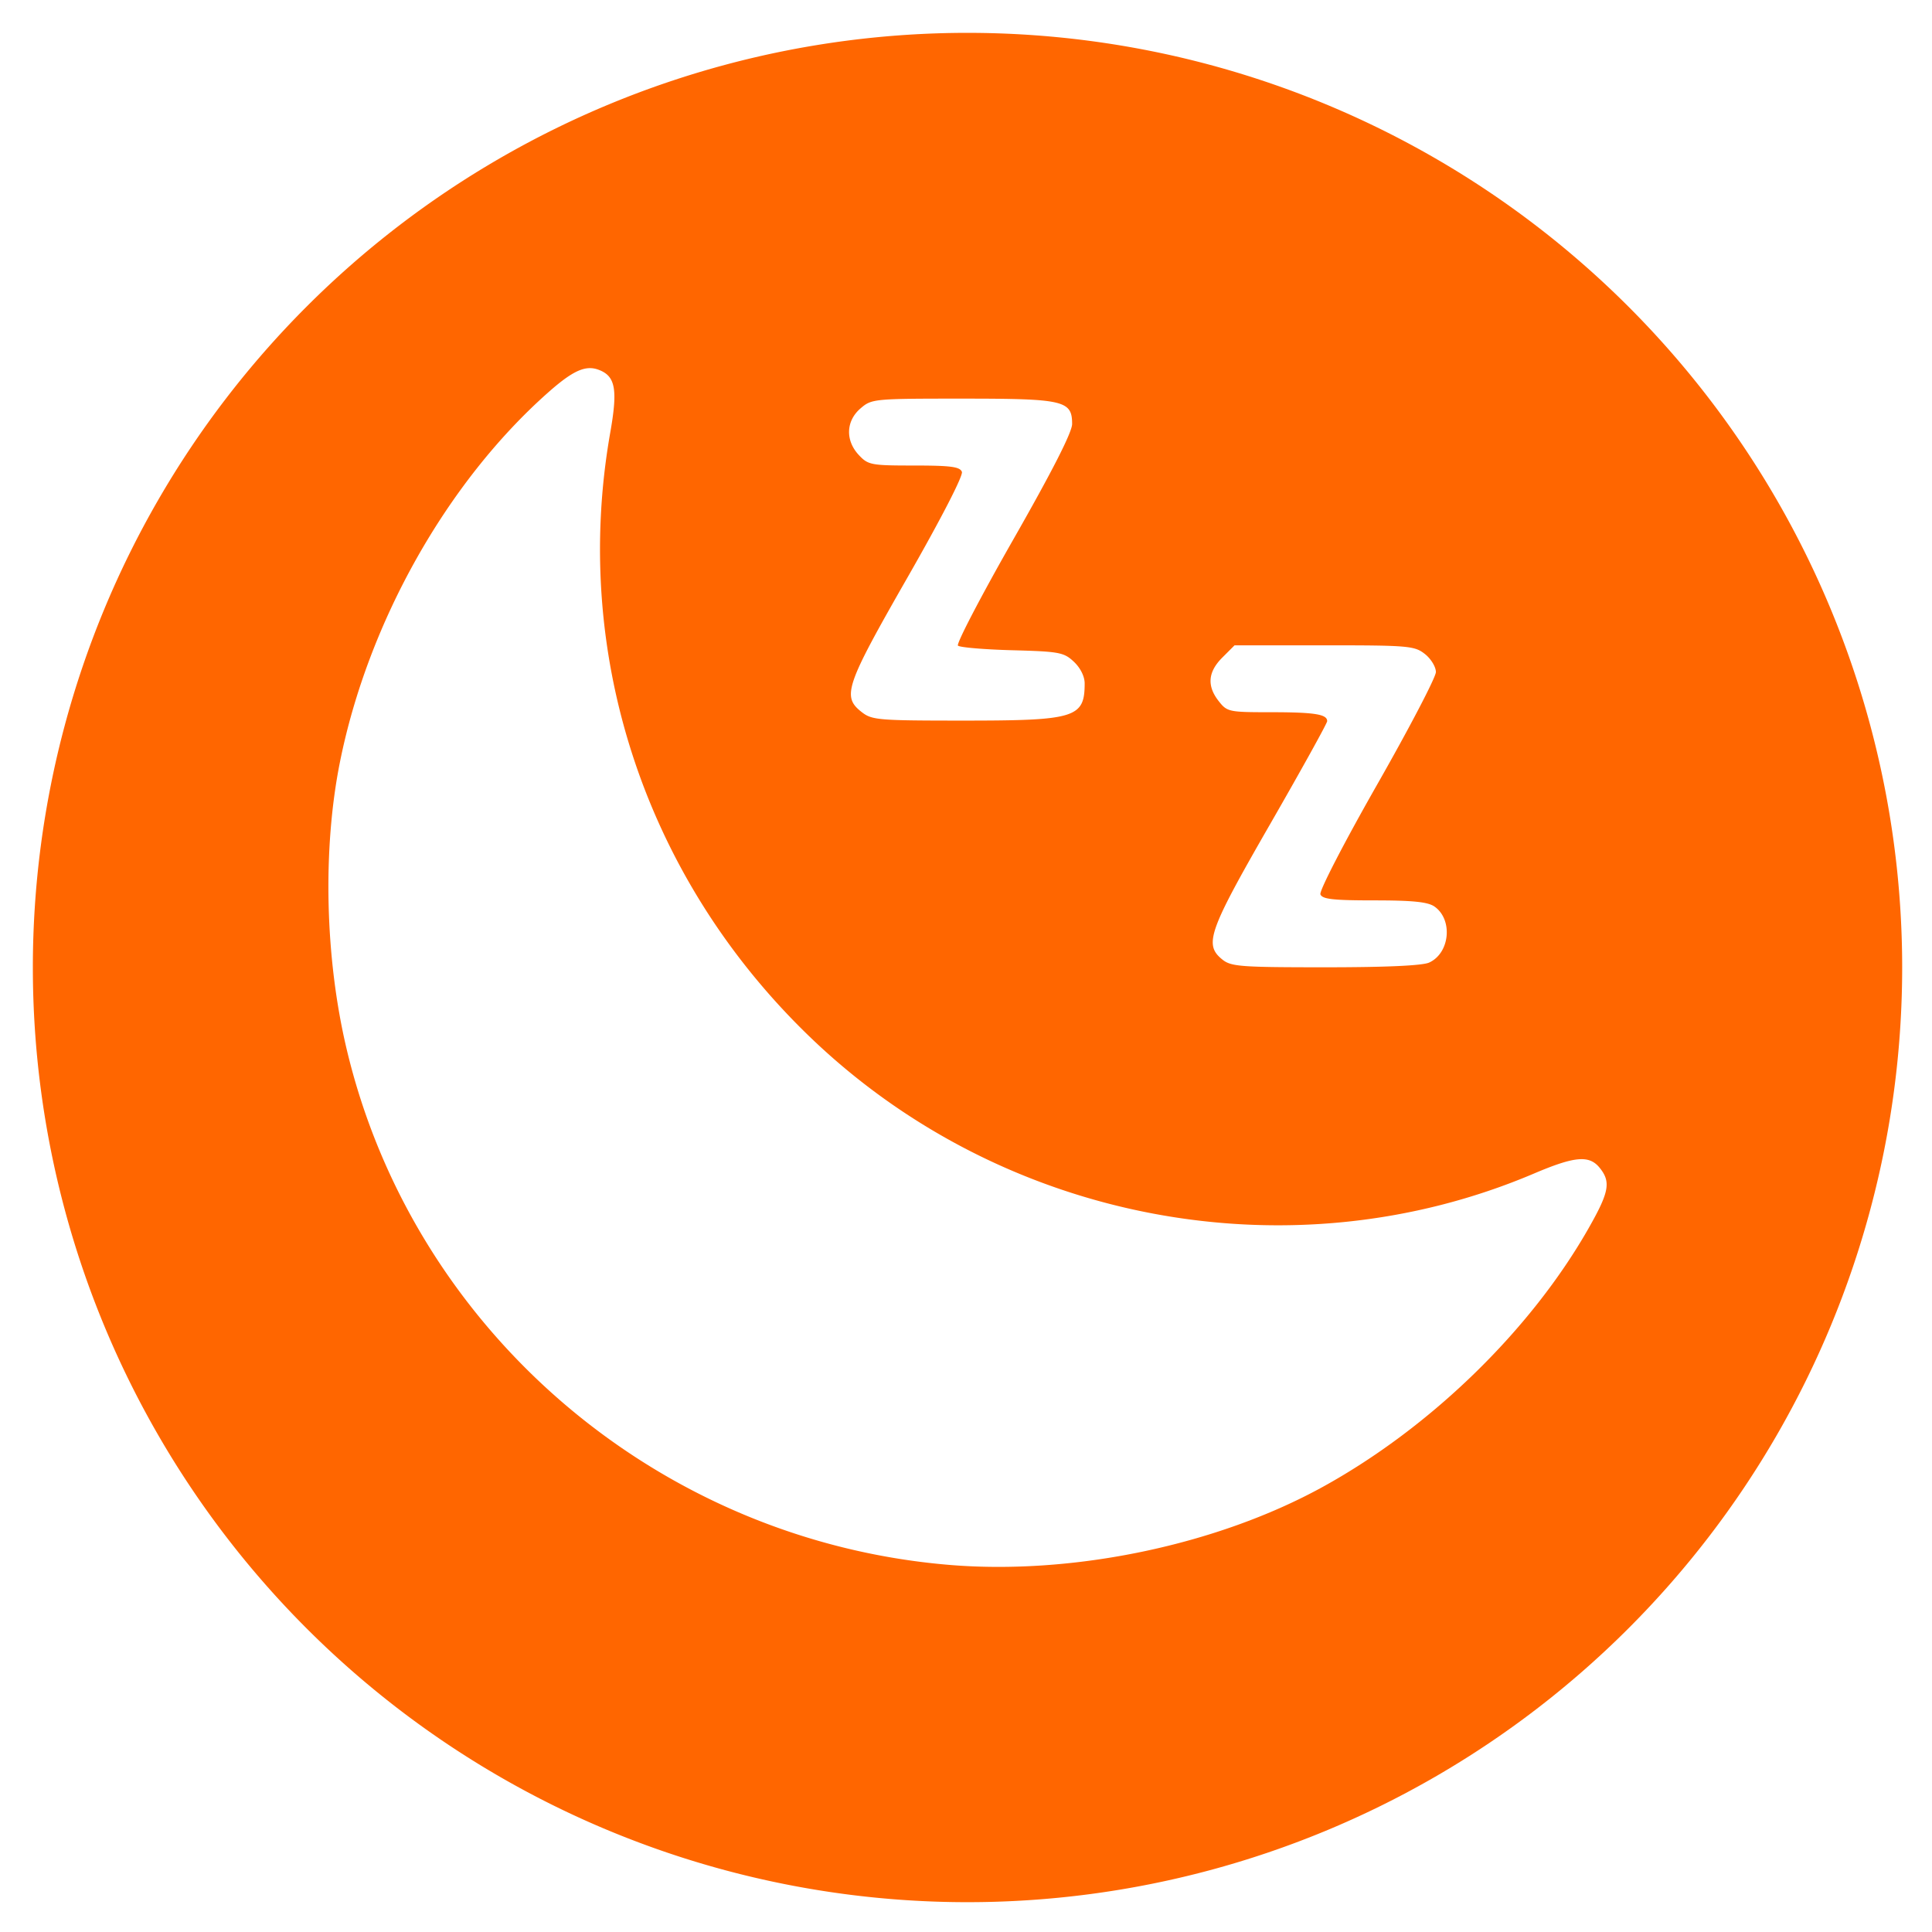 <?xml version="1.0" encoding="UTF-8" standalone="no"?>
<!-- Created with Inkscape (http://www.inkscape.org/) -->

<svg
   viewBox="0 0 64 64"
   version="1.1"
   id="svg959"
   inkscape:version="1.1.2 (b8e25be833, 2022-02-05)"
   sodipodi:docname="Moradar.svg"
   xmlns:inkscape="http://www.inkscape.org/namespaces/inkscape"
   xmlns:sodipodi="http://sodipodi.sourceforge.net/DTD/sodipodi-0.dtd"
   xmlns="http://www.w3.org/2000/svg"
   xmlns:svg="http://www.w3.org/2000/svg">
  <sodipodi:namedview
     id="namedview961"
     pagecolor="#505050"
     bordercolor="#ffffff"
     borderopacity="1"
     inkscape:pageshadow="0"
     inkscape:pageopacity="0"
     inkscape:pagecheckerboard="1"
     inkscape:document-units="px"
     showgrid="false"
     inkscape:zoom="3.2866211"
     inkscape:cx="120.94488"
     inkscape:cy="120.94488"
     inkscape:window-width="1920"
     inkscape:window-height="991"
     inkscape:window-x="-9"
     inkscape:window-y="-9"
     inkscape:window-maximized="1"
     inkscape:current-layer="layer1" />
  <defs
     id="defs956" />
  <g
     inkscape:label="Layer 1"
     inkscape:groupmode="layer"
     id="layer1">
    <path
       id="path1042"
       style="fill:#ff6600;stroke-width:2;stroke-linecap:square;paint-order:markers stroke fill;stop-color:#000000"
       d="M 120.945 4.107 A 116.837 116.837 0 0 0 4.107 120.945 A 116.837 116.837 0 0 0 120.945 237.781 A 116.837 116.837 0 0 0 237.781 120.945 A 116.837 116.837 0 0 0 120.945 4.107 z M 73.584 46.023 C 74.012 45.999 74.418 46.069 74.828 46.223 C 76.936 47.01 77.24 48.651 76.285 54.072 C 71.402 81.787 80.649 109.787 101.227 129.607 C 125.33 152.823 161.371 159.622 191.777 146.689 C 196.863 144.527 198.662 144.371 199.965 145.98 C 201.397 147.749 201.162 149.01 198.551 153.592 C 191.307 166.303 178.828 178.439 165.381 185.852 C 152.145 193.148 134.109 196.915 118.633 195.617 C 82.263 192.567 51.674 166.366 43.324 131.109 C 40.62 119.692 40.31 106.124 42.502 95.225 C 46.012 77.772 55.853 60.301 68.484 49.094 C 70.823 47.019 72.299 46.096 73.584 46.023 z M 120.342 49.83 C 133.001 49.83 134.02 50.066 134.02 53.002 C 134.02 54.028 131.556 58.866 126.676 67.424 C 122.636 74.507 119.52 80.484 119.75 80.707 C 119.98 80.93 123.032 81.189 126.531 81.283 C 132.425 81.441 132.992 81.547 134.24 82.721 C 135.053 83.485 135.588 84.557 135.588 85.422 C 135.588 89.722 134.437 90.078 120.525 90.078 C 109.728 90.078 108.991 90.015 107.693 88.994 C 105.235 87.06 105.692 85.726 113.432 72.203 C 117.63 64.868 120.421 59.451 120.242 58.984 C 119.997 58.346 118.848 58.193 114.266 58.193 C 108.893 58.193 108.526 58.124 107.367 56.891 C 105.655 55.068 105.738 52.627 107.566 51.055 C 108.964 49.852 109.189 49.83 120.342 49.83 z M 154.324 80.668 L 165.531 80.668 C 176.078 80.668 176.821 80.733 178.117 81.752 C 178.875 82.348 179.494 83.364 179.494 84.01 C 179.494 84.655 176.181 91.001 172.131 98.111 C 168.024 105.323 164.897 111.375 165.059 111.797 C 165.29 112.401 166.647 112.553 171.781 112.553 C 176.609 112.553 178.491 112.745 179.318 113.324 C 181.649 114.956 181.249 119.142 178.65 120.326 C 177.811 120.709 173.242 120.916 165.676 120.916 C 155.045 120.916 153.889 120.828 152.789 119.938 C 150.482 118.069 151.068 116.413 158.77 103.025 C 162.693 96.204 165.904 90.408 165.904 90.145 C 165.904 89.281 164.323 89.031 158.842 89.031 C 153.623 89.031 153.397 88.984 152.352 87.654 C 150.85 85.746 150.993 84.001 152.797 82.197 L 154.324 80.668 z "
       transform="scale(0.265)" />
  </g>
</svg>

